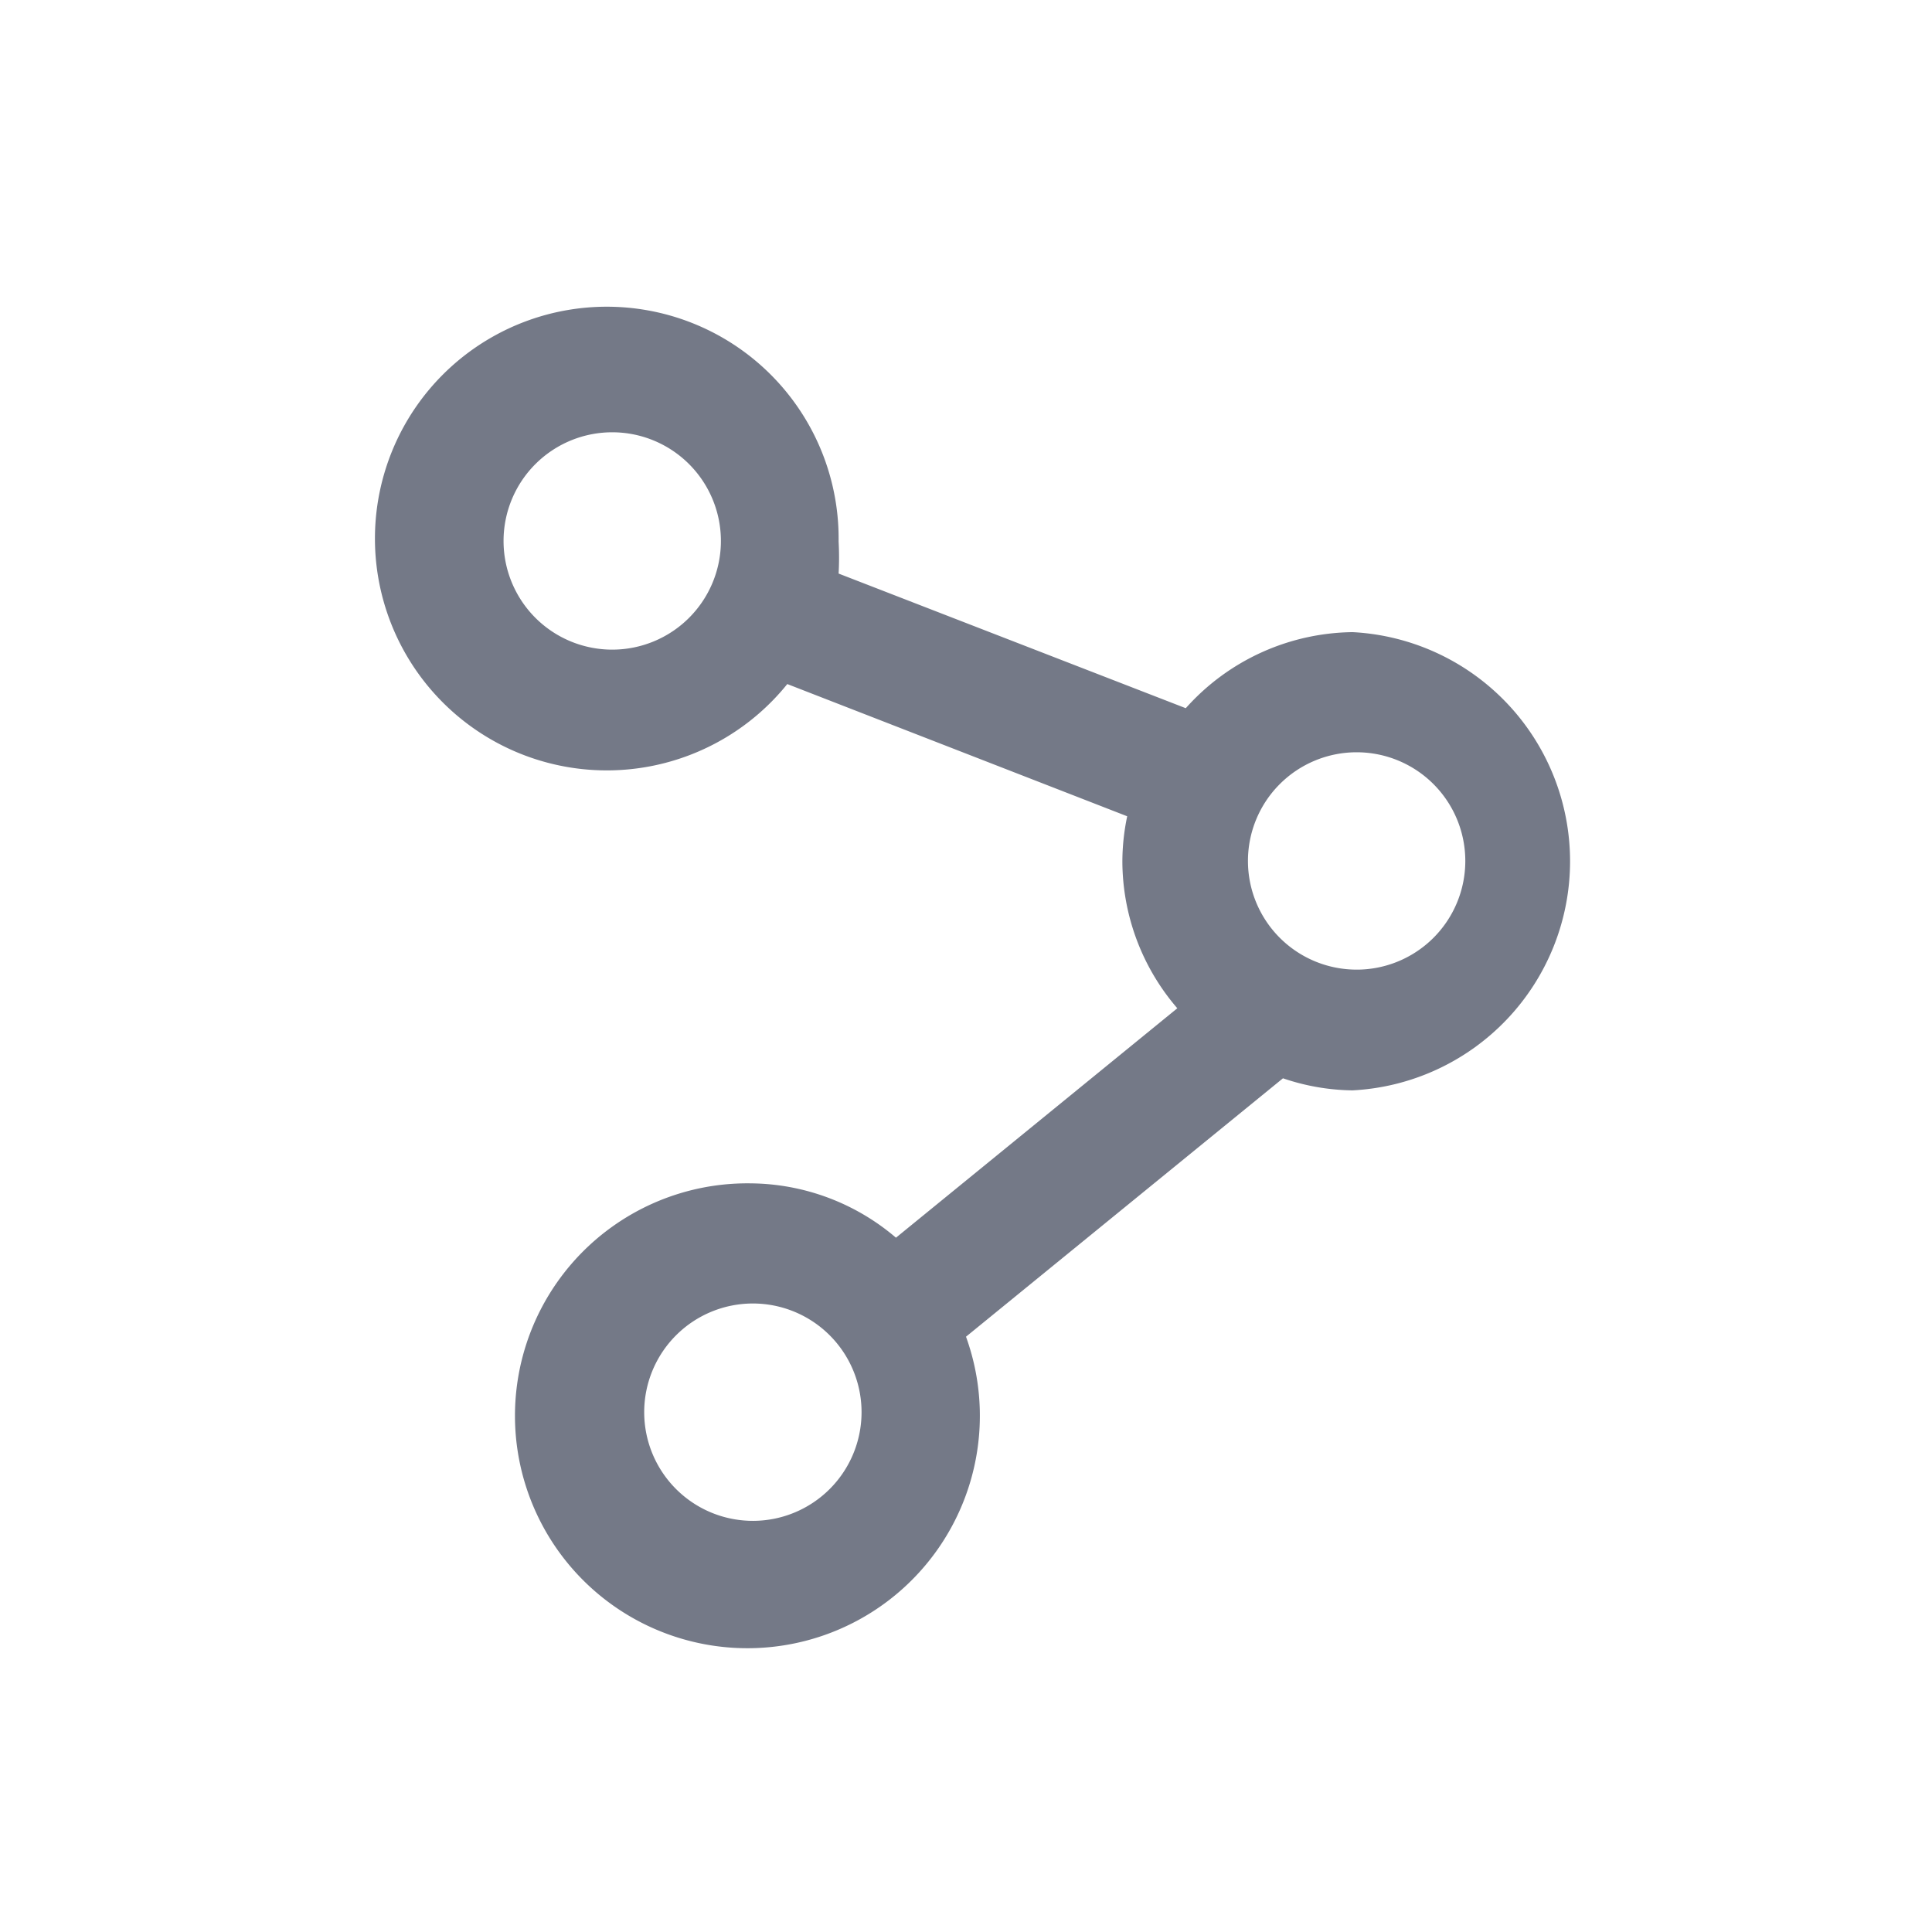 <svg viewBox="0 0 32 32" xmlns="http://www.w3.org/2000/svg"><path d="m22.44 10.47a3.76 3.76 0 0 0 -2.8 1.26l-5.75-2.23a4.75 4.75 0 0 0 0-.53 3.84 3.84 0 1 0 -.85 2.36l5.63 2.19a3.67 3.67 0 0 0 -.08.75 3.74 3.74 0 0 0 .91 2.43l-4.66 3.8a3.75 3.75 0 0 0 -2.41-.9 3.85 3.85 0 1 0 3.57 2.54l5.25-4.28a3.7 3.7 0 0 0 1.15.2 3.8 3.8 0 0 0 0-7.59zm-12.29.29a1.8 1.8 0 1 1 1.79-1.76 1.8 1.8 0 0 1 -1.79 1.76zm2.33 14.43a1.8 1.8 0 1 1 1.79-1.79 1.8 1.8 0 0 1 -1.79 1.79zm10-9.13a1.8 1.8 0 1 1 1.79-1.79 1.8 1.8 0 0 1 -1.83 1.79z" fill="#747987"/></svg>